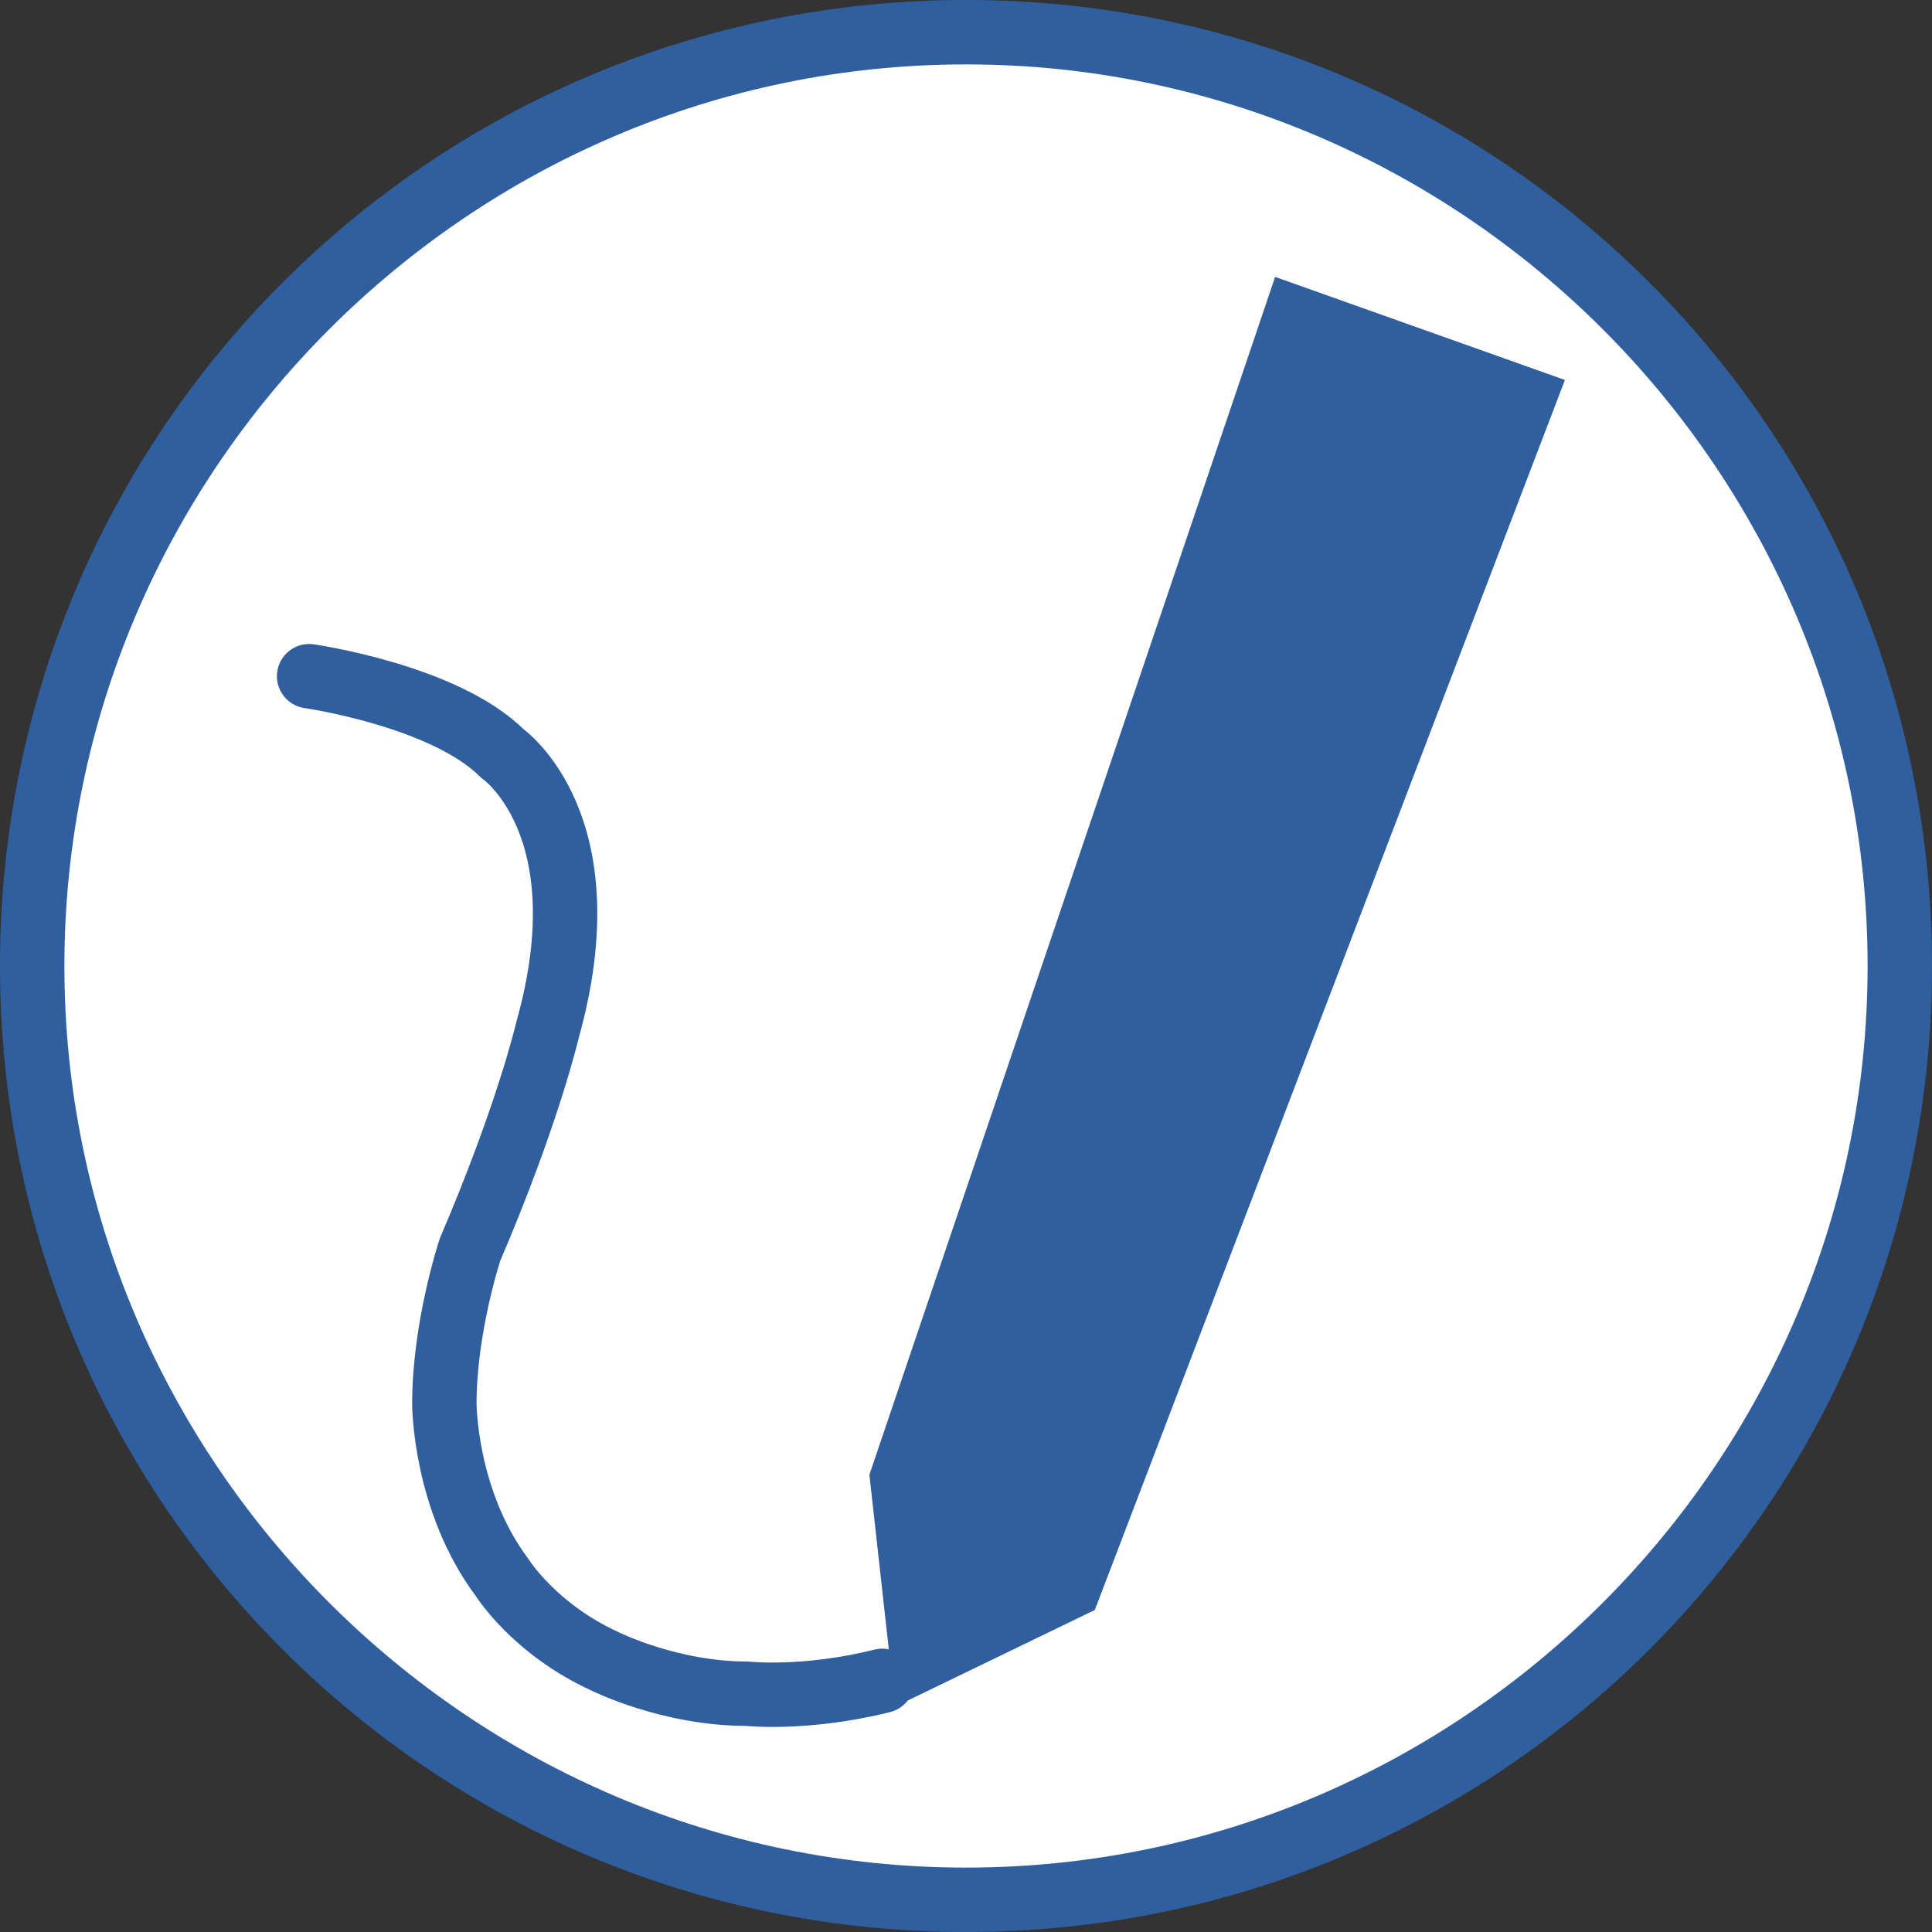 <?xml version="1.0" encoding="utf-8"?>
<!-- Generator: Adobe Illustrator 21.0.0, SVG Export Plug-In . SVG Version: 6.00 Build 0)  -->
<svg version="1.1" id="Layer_1" xmlns="http://www.w3.org/2000/svg" xmlns:xlink="http://www.w3.org/1999/xlink" x="0px" y="0px"
	 width="30px" height="30px" viewBox="0 0 30 30" enable-background="new 0 0 30 30" xml:space="preserve">
<rect x="0" y="0" width="30" height="30" fill="#333333" stroke="none"/>
<g id="XMLID_2498_">
	<g id="XMLID_3853_">
		<path id="XMLID_3866_" fill="#FFFFFF" d="M15,29.3c-8,0-14.5-6.5-14.5-14.5S7,0.3,15,0.3s14.5,6.5,14.5,14.5S23,29.3,15,29.3z"/>
		<g id="XMLID_3854_">
			<path id="XMLID_3856_" fill="#305FA0" d="M15,1c7.7,0,14,6.3,14,14s-6.3,14-14,14S1,22.7,1,15S7.3,1,15,1 M15,0C6.7,0,0,6.7,0,15
				s6.7,15,15,15s15-6.7,15-15S23.3,0,15,0L15,0z"/>
		</g>
	</g>
	<g id="XMLID_3662_">
		<polygon id="XMLID_3787_" fill="#305FA0" points="19.8,4.3 24.3,5.9 17,25 13.9,26.5 13.5,22.9 		"/>
		<path id="XMLID_3762_" fill="none" stroke="#305FA0" stroke-linecap="round" stroke-linejoin="round" stroke-miterlimit="10" d="
			M4.8,10.5c0,0,2.1,0.3,3,1.2c0,0,1.6,1.1,0.7,4.3c0,0-0.3,1.3-1.2,3.4c0,0-0.4,1.2-0.4,2.4c0,0,0,1.5,0.9,2.7c0,0,0.5,0.8,1.6,1.3
			c0,0,1,0.5,2.2,0.5c0,0,0.9,0.1,2.1-0.2"/>
	</g>
</g>
</svg>
